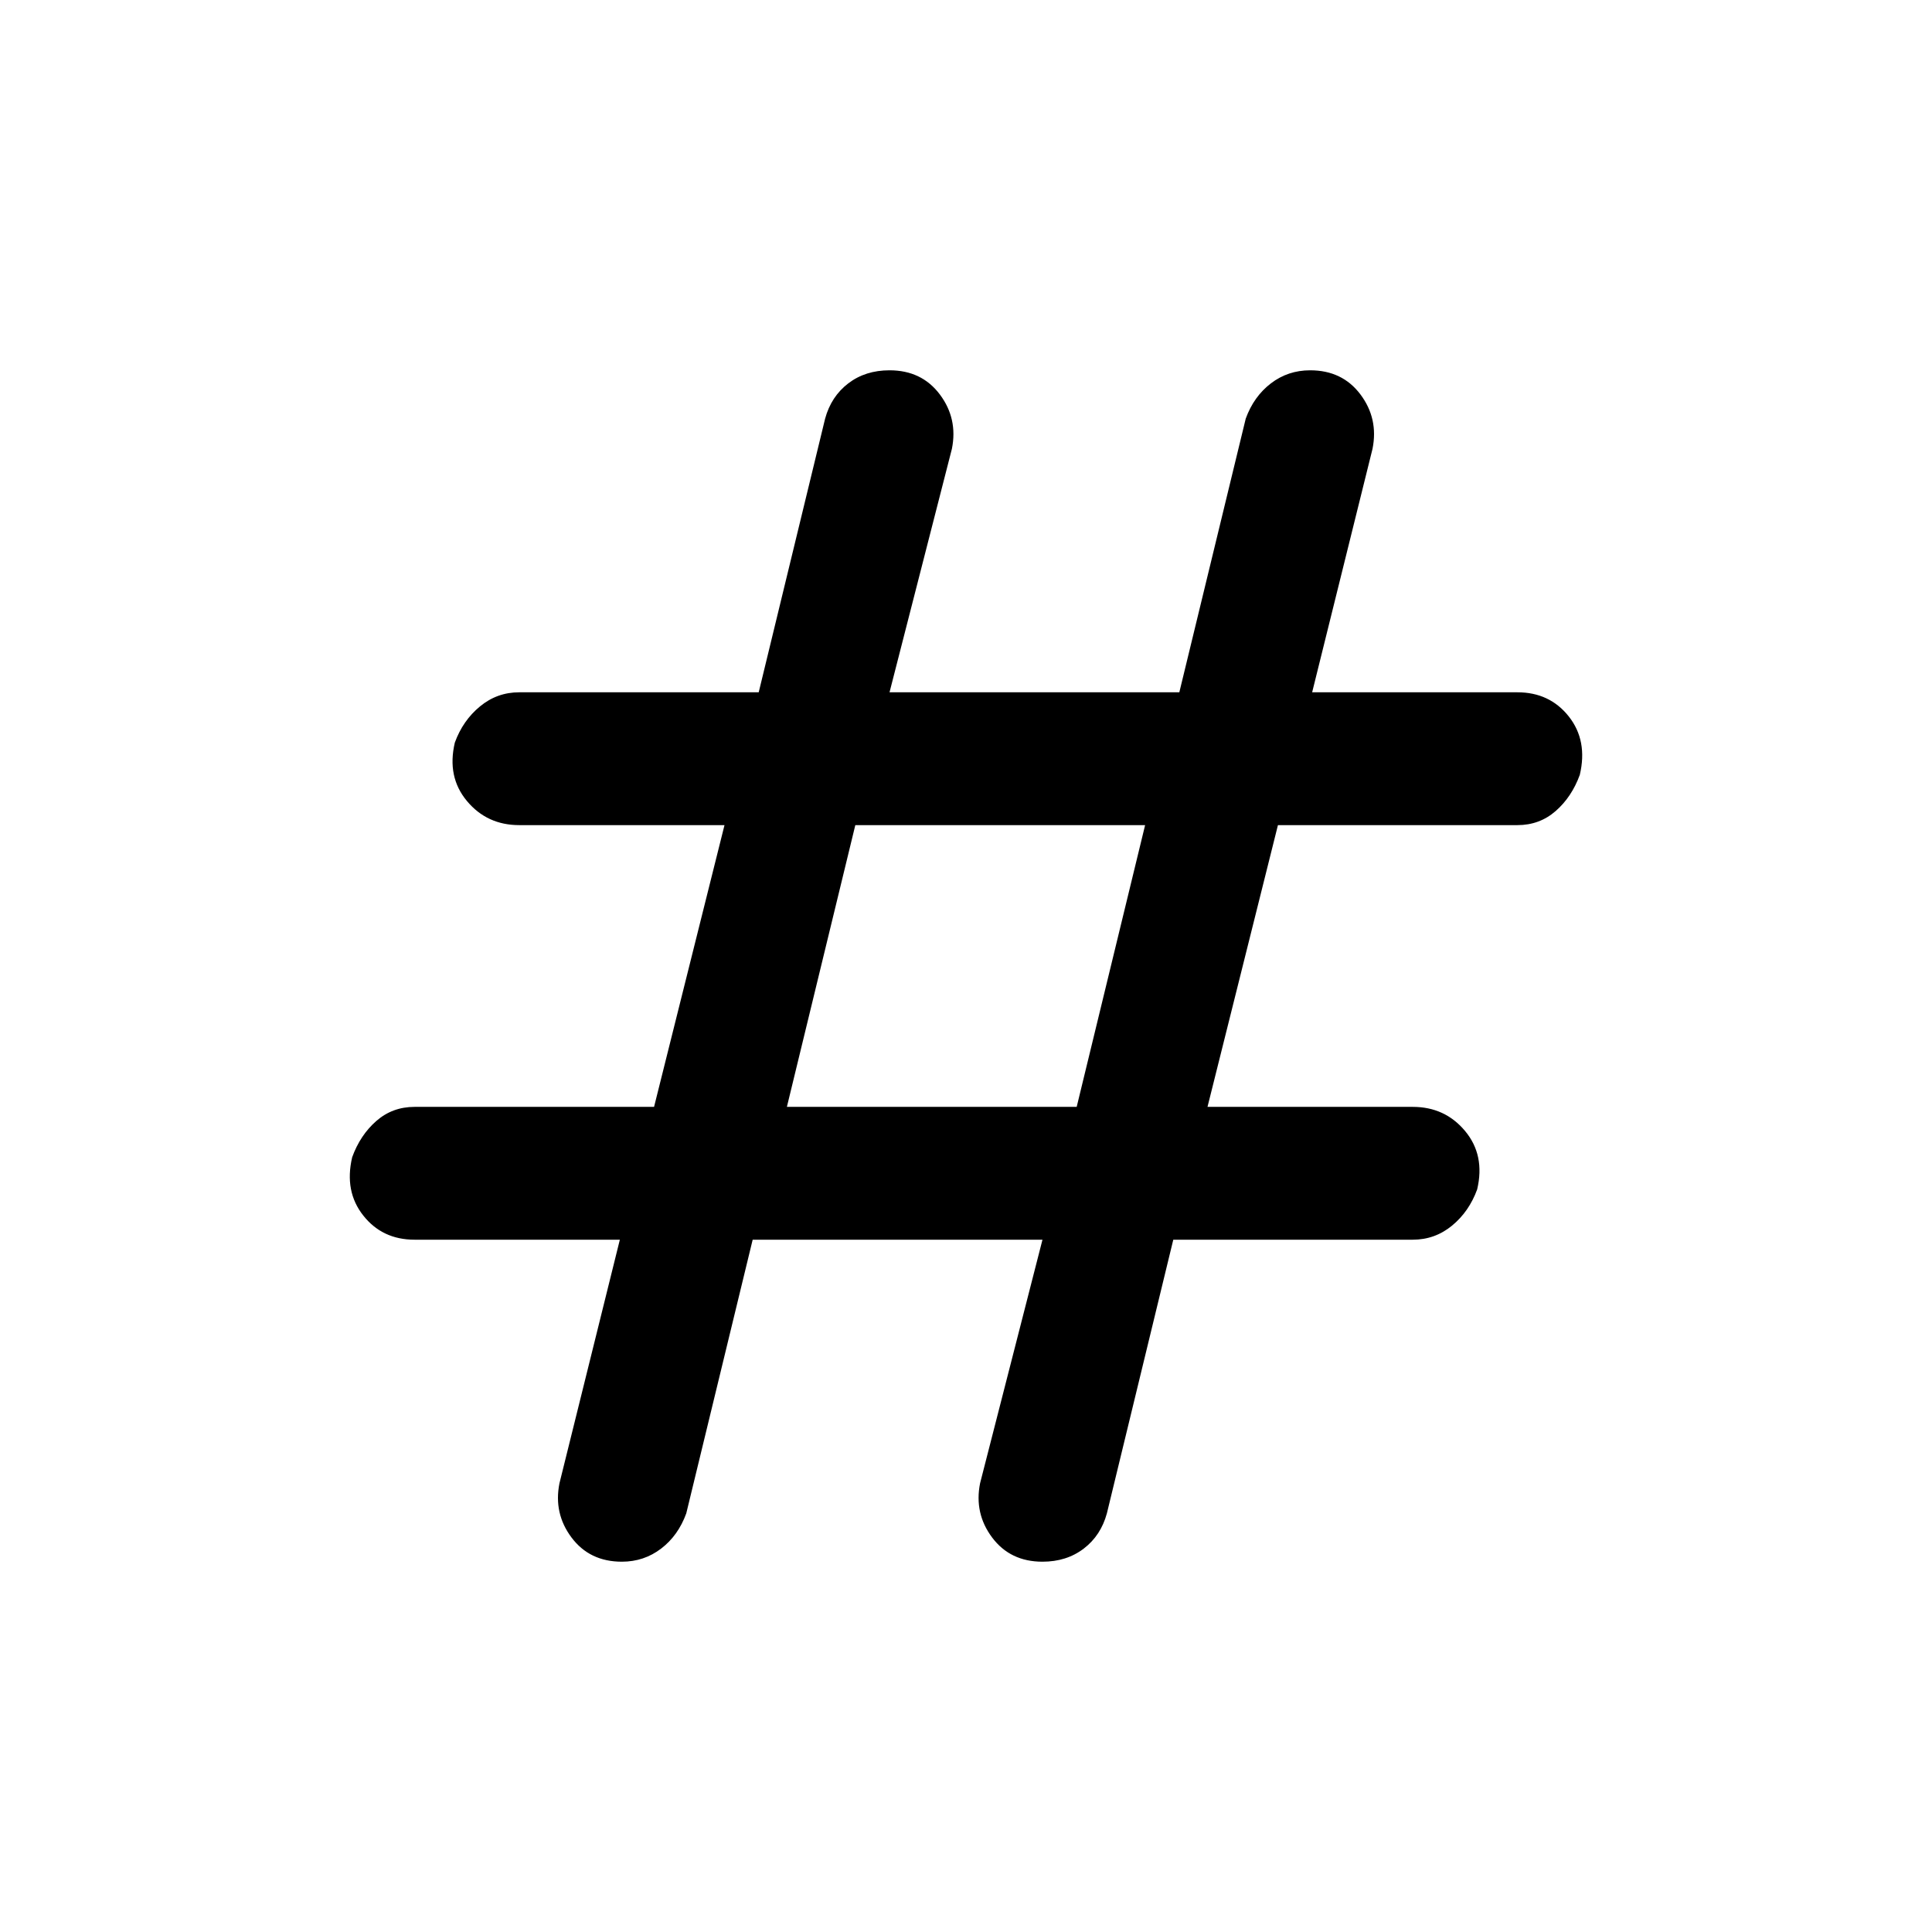<svg xmlns="http://www.w3.org/2000/svg" height="24" width="24"><path d="M9.35 15.4 8.525 18.8Q8.425 19.075 8.213 19.237Q8 19.4 7.725 19.4Q7.325 19.4 7.1 19.1Q6.875 18.8 6.95 18.425L7.7 15.4H5.15Q4.75 15.4 4.513 15.1Q4.275 14.8 4.375 14.375Q4.475 14.1 4.675 13.925Q4.875 13.75 5.15 13.75H8.125L9 10.25H6.45Q6.05 10.25 5.8 9.95Q5.55 9.65 5.65 9.225Q5.75 8.95 5.963 8.775Q6.175 8.6 6.45 8.6H9.425L10.25 5.2Q10.325 4.925 10.538 4.762Q10.75 4.6 11.05 4.6Q11.45 4.6 11.675 4.9Q11.9 5.2 11.825 5.575L11.05 8.6H14.65L15.475 5.2Q15.575 4.925 15.788 4.762Q16 4.6 16.275 4.6Q16.675 4.6 16.9 4.9Q17.125 5.2 17.05 5.575L16.3 8.6H18.85Q19.25 8.6 19.488 8.9Q19.725 9.2 19.625 9.625Q19.525 9.9 19.325 10.075Q19.125 10.25 18.85 10.25H15.875L15 13.75H17.55Q17.95 13.75 18.2 14.05Q18.45 14.35 18.35 14.775Q18.25 15.05 18.038 15.225Q17.825 15.4 17.55 15.4H14.575L13.75 18.8Q13.675 19.075 13.463 19.237Q13.25 19.4 12.95 19.4Q12.55 19.4 12.325 19.1Q12.1 18.8 12.175 18.425L12.95 15.4ZM9.775 13.75H13.375L14.225 10.25H10.625Z"/></svg>
